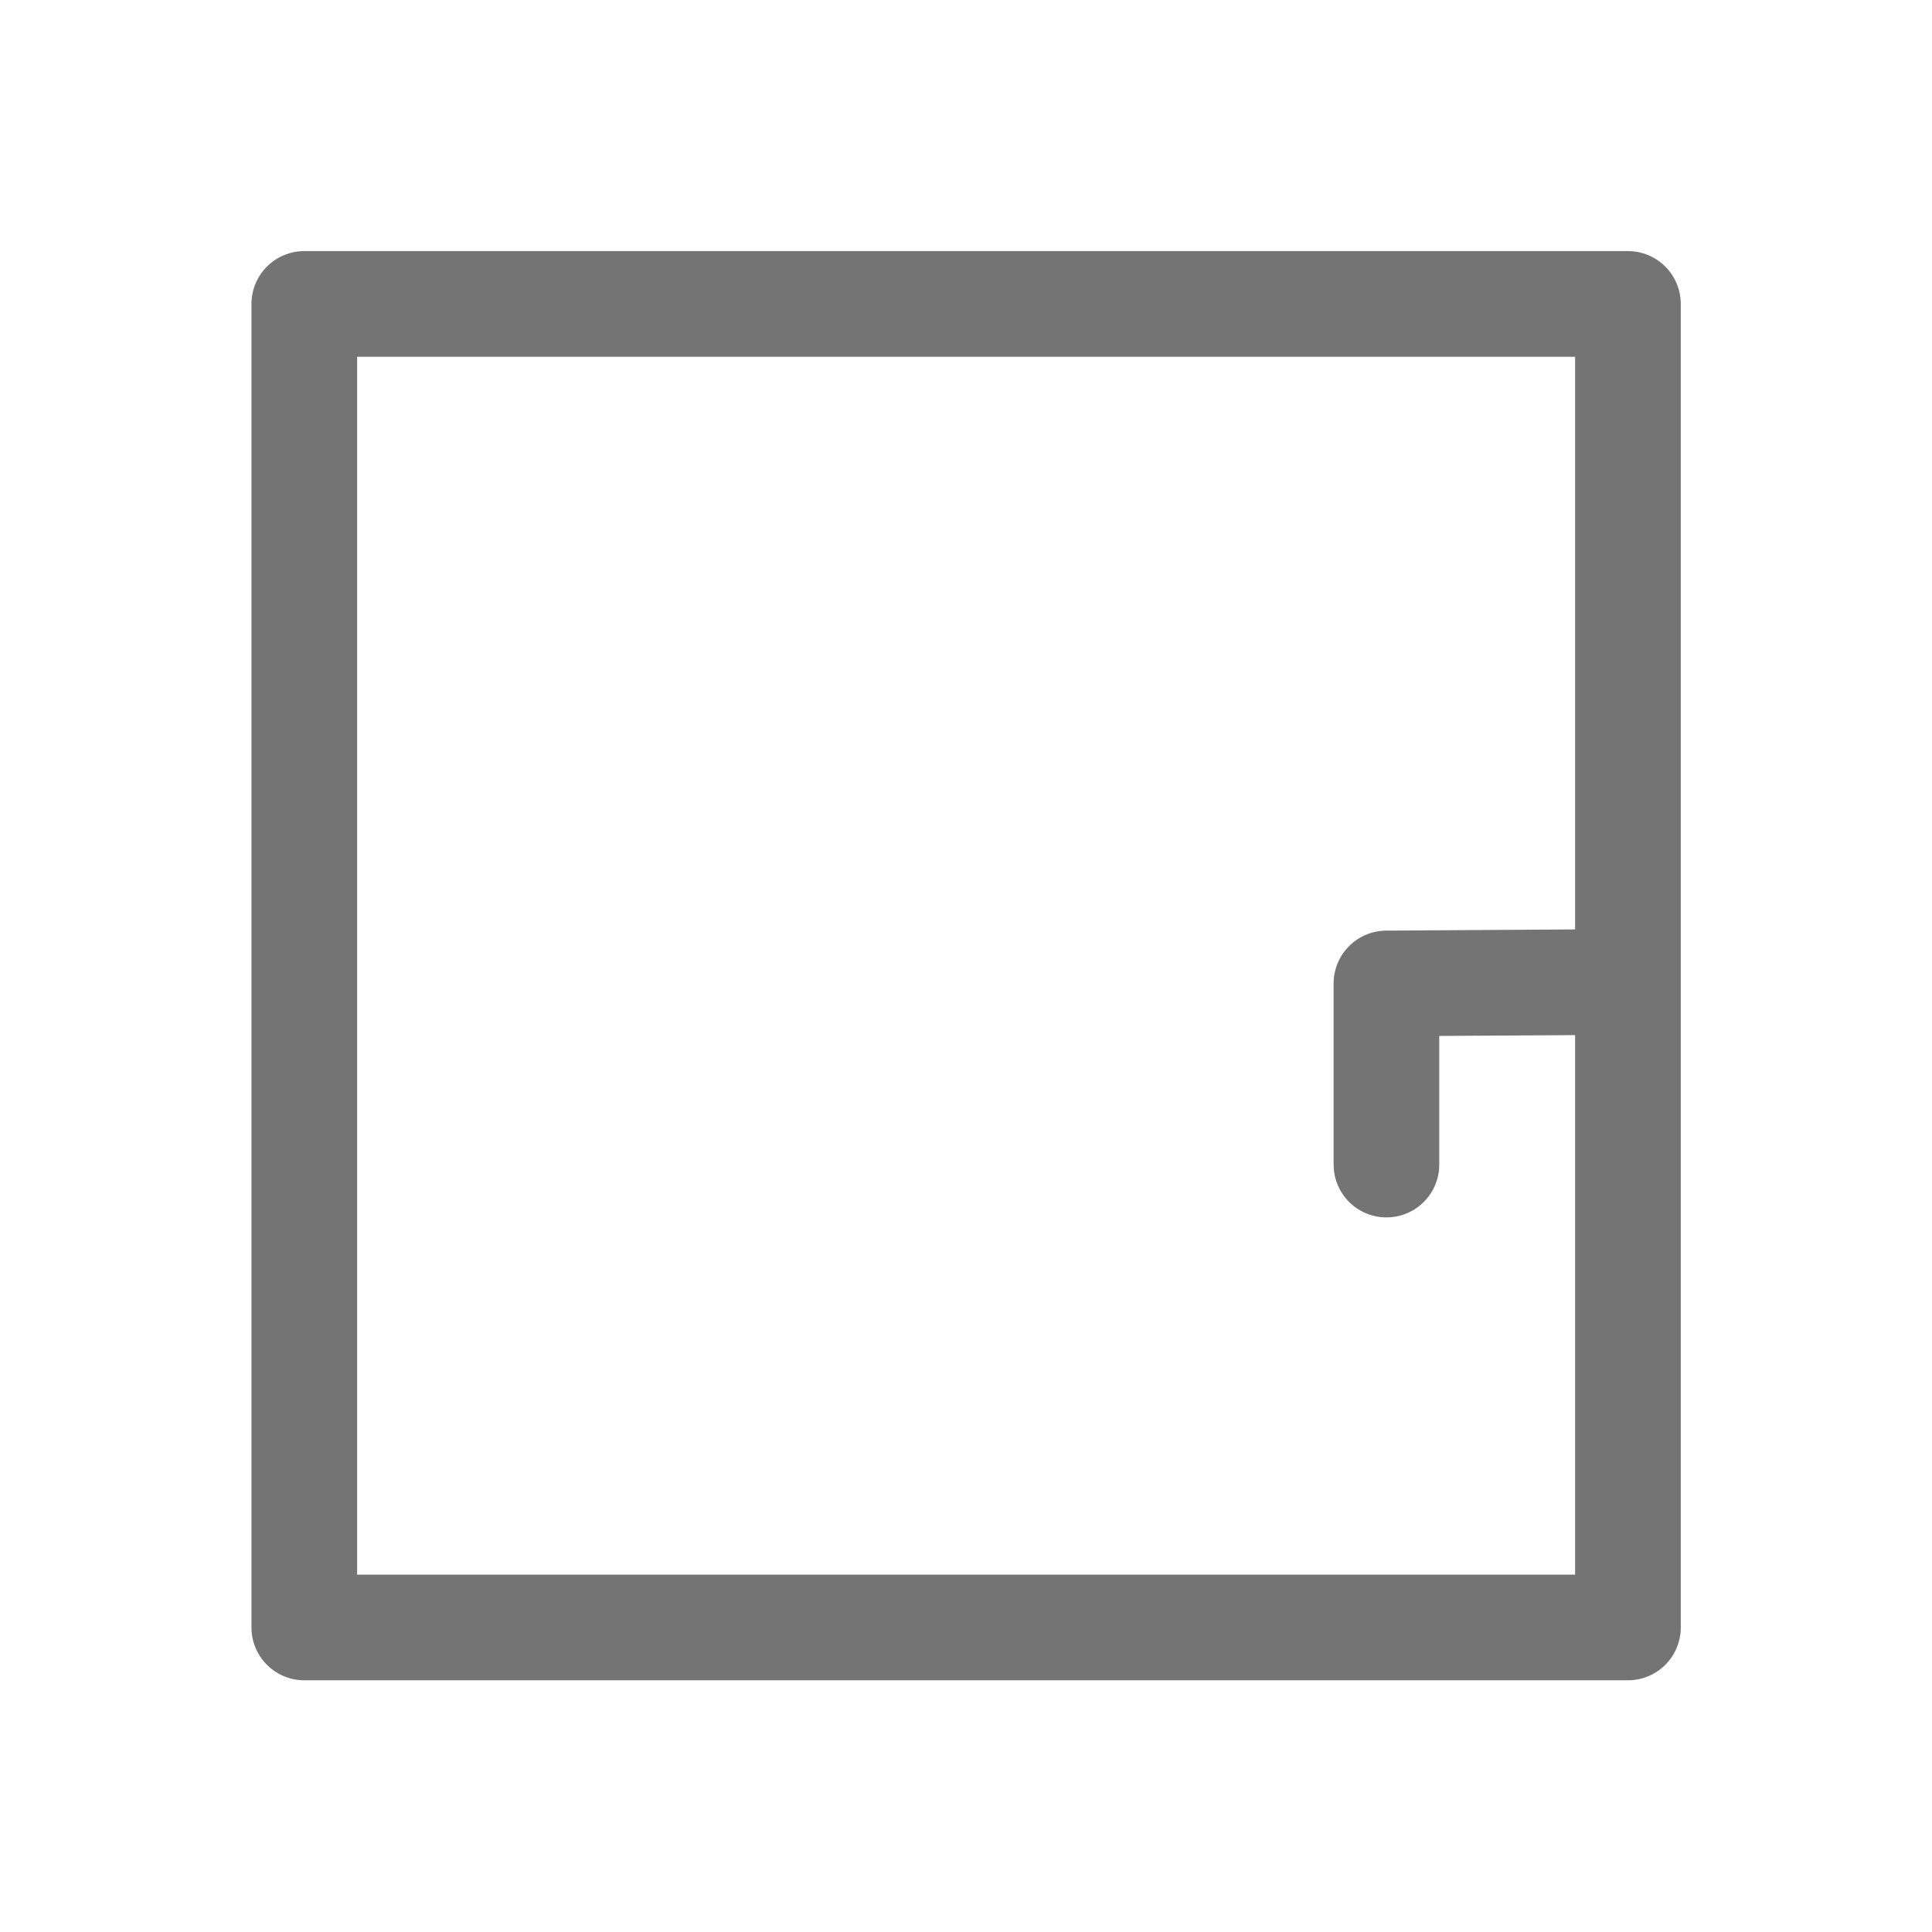 <?xml version="1.0" encoding="utf-8"?>
<!-- Generator: Adobe Illustrator 16.0.3, SVG Export Plug-In . SVG Version: 6.00 Build 0)  -->
<!DOCTYPE svg PUBLIC "-//W3C//DTD SVG 1.1//EN" "http://www.w3.org/Graphics/SVG/1.1/DTD/svg11.dtd">
<svg version="1.1" id="Ebene_1" xmlns="http://www.w3.org/2000/svg" xmlns:xlink="http://www.w3.org/1999/xlink" x="0px" y="0px"
	 width="32px" height="32px" viewBox="0 0 32 32" enable-background="new 0 0 32 32" xml:space="preserve">
<rect x="5.04" y="5.034" fill="none" stroke="#747474" stroke-width="1.75" stroke-linecap="round" stroke-linejoin="round" stroke-miterlimit="3" width="21.924" height="21.922"/>
<polyline fill="none" stroke="#747474" stroke-width="1.75" stroke-linecap="round" stroke-linejoin="round" stroke-miterlimit="3" points="
	26.928,16.264 22.964,16.289 22.964,19.289 "/>
</svg>
